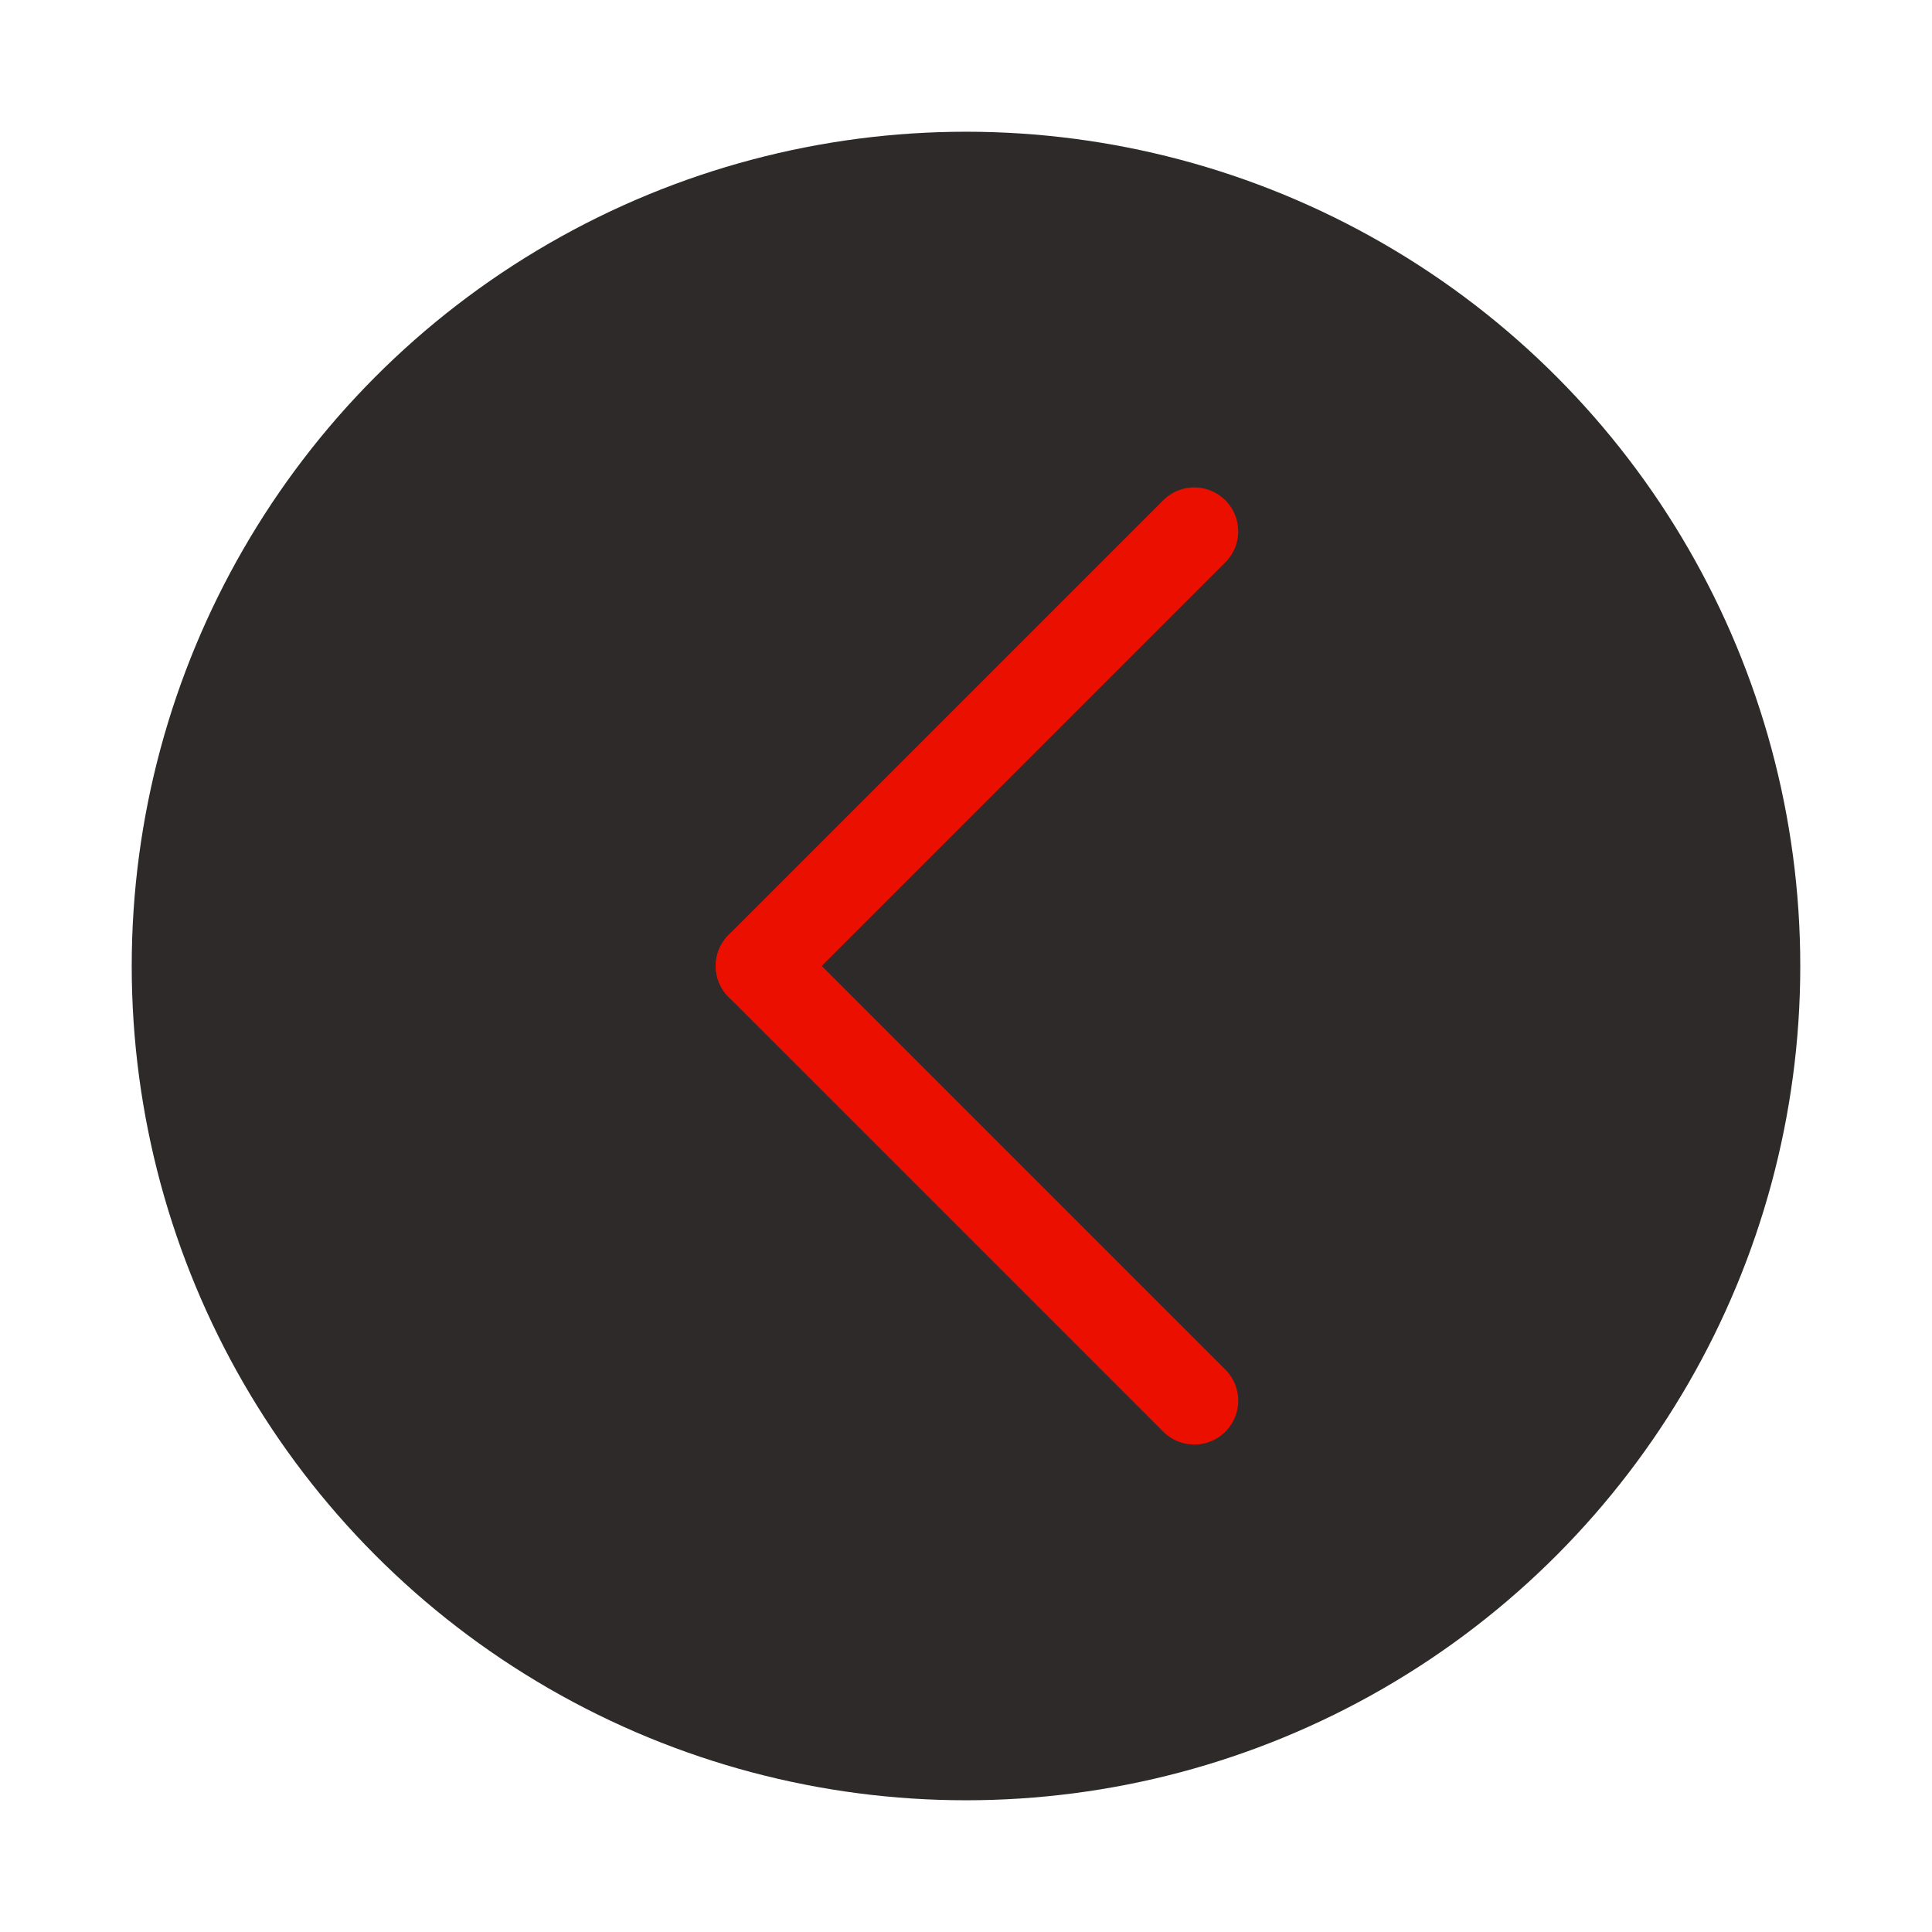 <svg xmlns="http://www.w3.org/2000/svg" xmlns:xlink="http://www.w3.org/1999/xlink" width="88" height="88" viewBox="0 0 88 88">
  <defs>
    <filter id="Ellipse_1" x="0" y="0" width="88" height="88" filterUnits="userSpaceOnUse">
      <feOffset dx="-2" input="SourceAlpha"/>
      <feGaussianBlur stdDeviation="2" result="blur"/>
      <feFlood flood-color="#eb0f00" flood-opacity="0.38"/>
      <feComposite operator="in" in2="blur"/>
      <feComposite in="SourceGraphic"/>
    </filter>
  </defs>
  <g id="arrow-right" transform="translate(8 6)">
    <g transform="matrix(1, 0, 0, 1, -8, -6)" filter="url(#Ellipse_1)">
      <circle id="Ellipse_1-2" data-name="Ellipse 1" cx="38" cy="38" r="38" transform="translate(8 6)" fill="#130e0e" opacity="0.88"/>
    </g>
    <g id="Group_7" data-name="Group 7" transform="translate(-3.267 3.399)">
      <path id="Path_6" data-name="Path 6" d="M0,0H28" transform="translate(29.868 34.6) rotate(45)" fill="none" stroke="#eb0f00" stroke-linecap="round" stroke-width="4"/>
      <g id="Group_32" data-name="Group 32" transform="translate(29.867 14.802)">
        <path id="Path_7" data-name="Path 7" d="M0,0H28" transform="translate(0 19.799) rotate(-45)" fill="none" stroke="#eb0f00" stroke-linecap="round" stroke-width="4"/>
      </g>
    </g>
  </g>
</svg>
